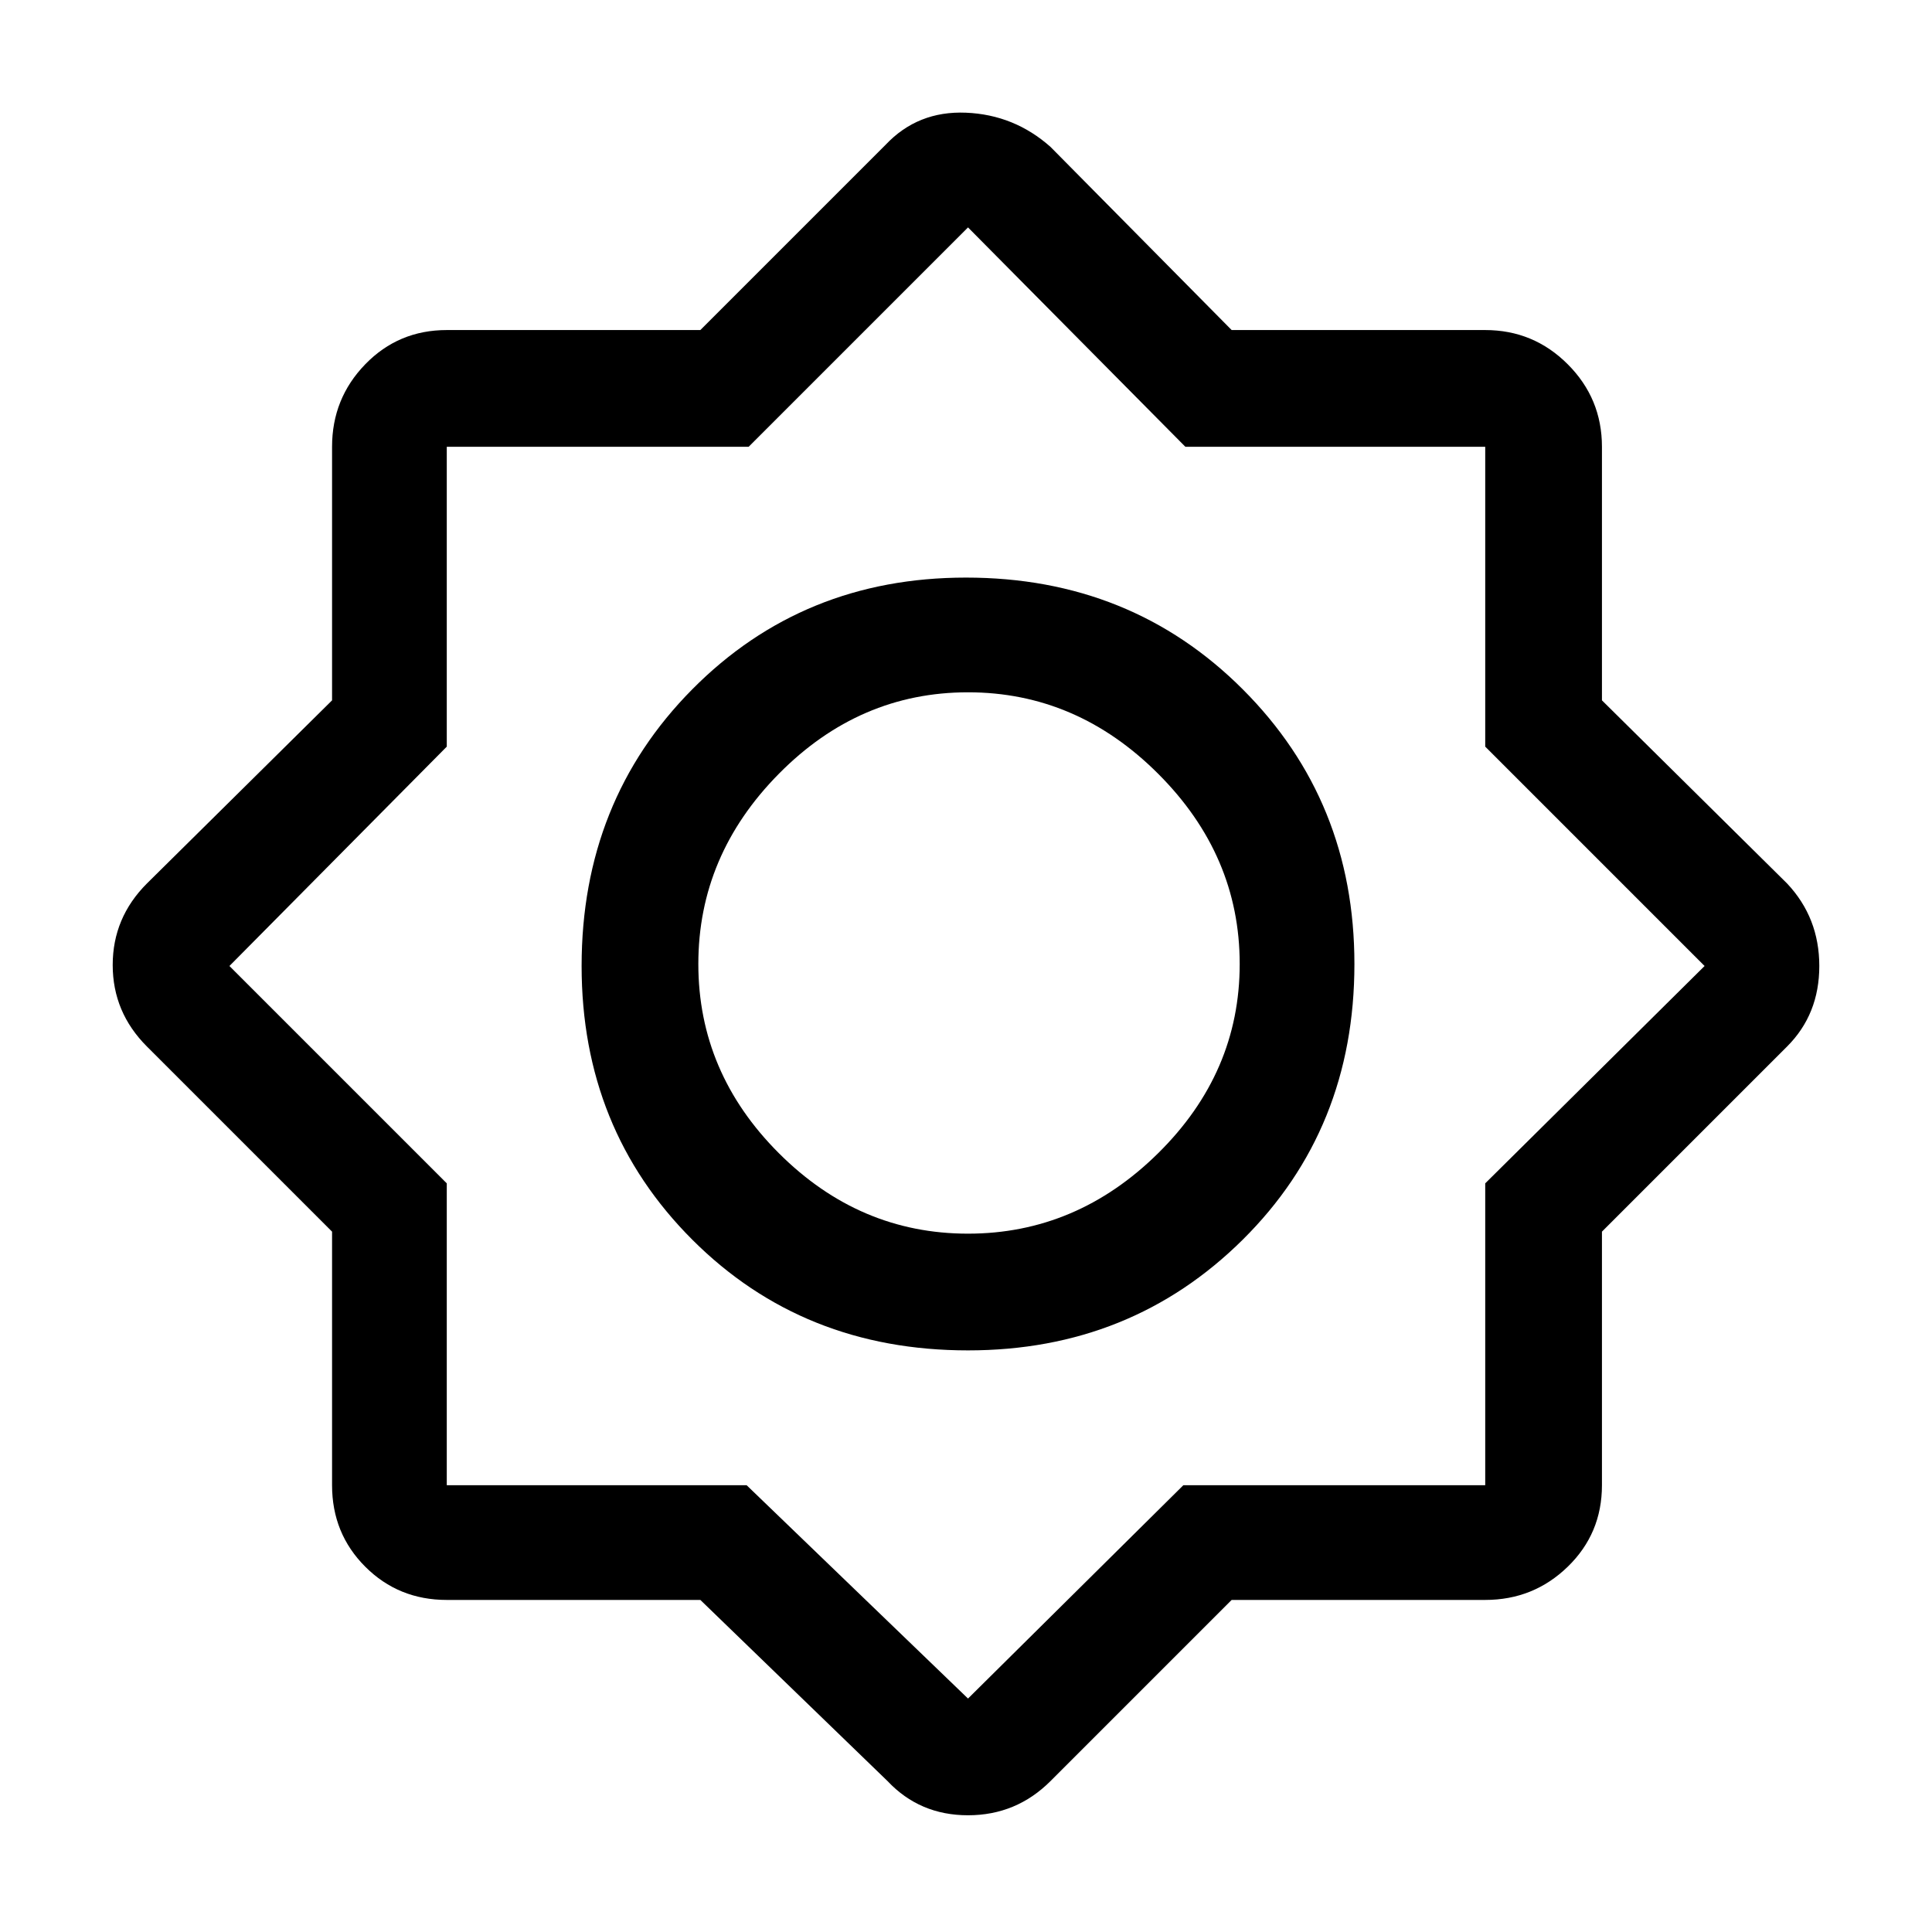 <svg xmlns="http://www.w3.org/2000/svg" height="48" width="48"><path d="M17.4 39.75h-6.3q-1.2 0-2.025-.825T8.25 36.9v-6.3L3.65 26q-.85-.85-.85-2.025 0-1.175.85-2.025l4.6-4.55v-6.3q0-1.2.825-2.05Q9.9 8.2 11.1 8.2h6.3L22 3.6q.8-.85 2-.8 1.2.05 2.1.85l4.5 4.55h6.3q1.2 0 2.05.85.85.85.85 2.05v6.3l4.6 4.55q.8.85.8 2.05 0 1.2-.8 2l-4.6 4.6v6.3q0 1.2-.85 2.025t-2.05.825h-6.3l-4.5 4.5q-.85.85-2.05.85-1.2 0-2-.85Zm6.65-6.2q-4.1 0-6.85-2.75T14.45 24q0-4.1 2.75-6.875 2.75-2.775 6.8-2.775 4.1 0 6.875 2.775Q33.65 19.9 33.65 23.95q0 4.1-2.775 6.85t-6.825 2.75Zm0-2.9q2.7 0 4.725-2 2.025-2 2.025-4.7t-2.025-4.725Q26.75 17.2 24.05 17.2q-2.7 0-4.7 2.025t-2 4.725q0 2.7 2 4.7t4.7 2Zm0 11.55 5.35-5.3h7.5v-7.5l5.45-5.4-5.45-5.45V11.1h-7.45l-5.4-5.45-5.45 5.45h-7.5v7.45L5.7 24l5.4 5.4v7.5h7.45Zm0-18.25Z"/></svg>